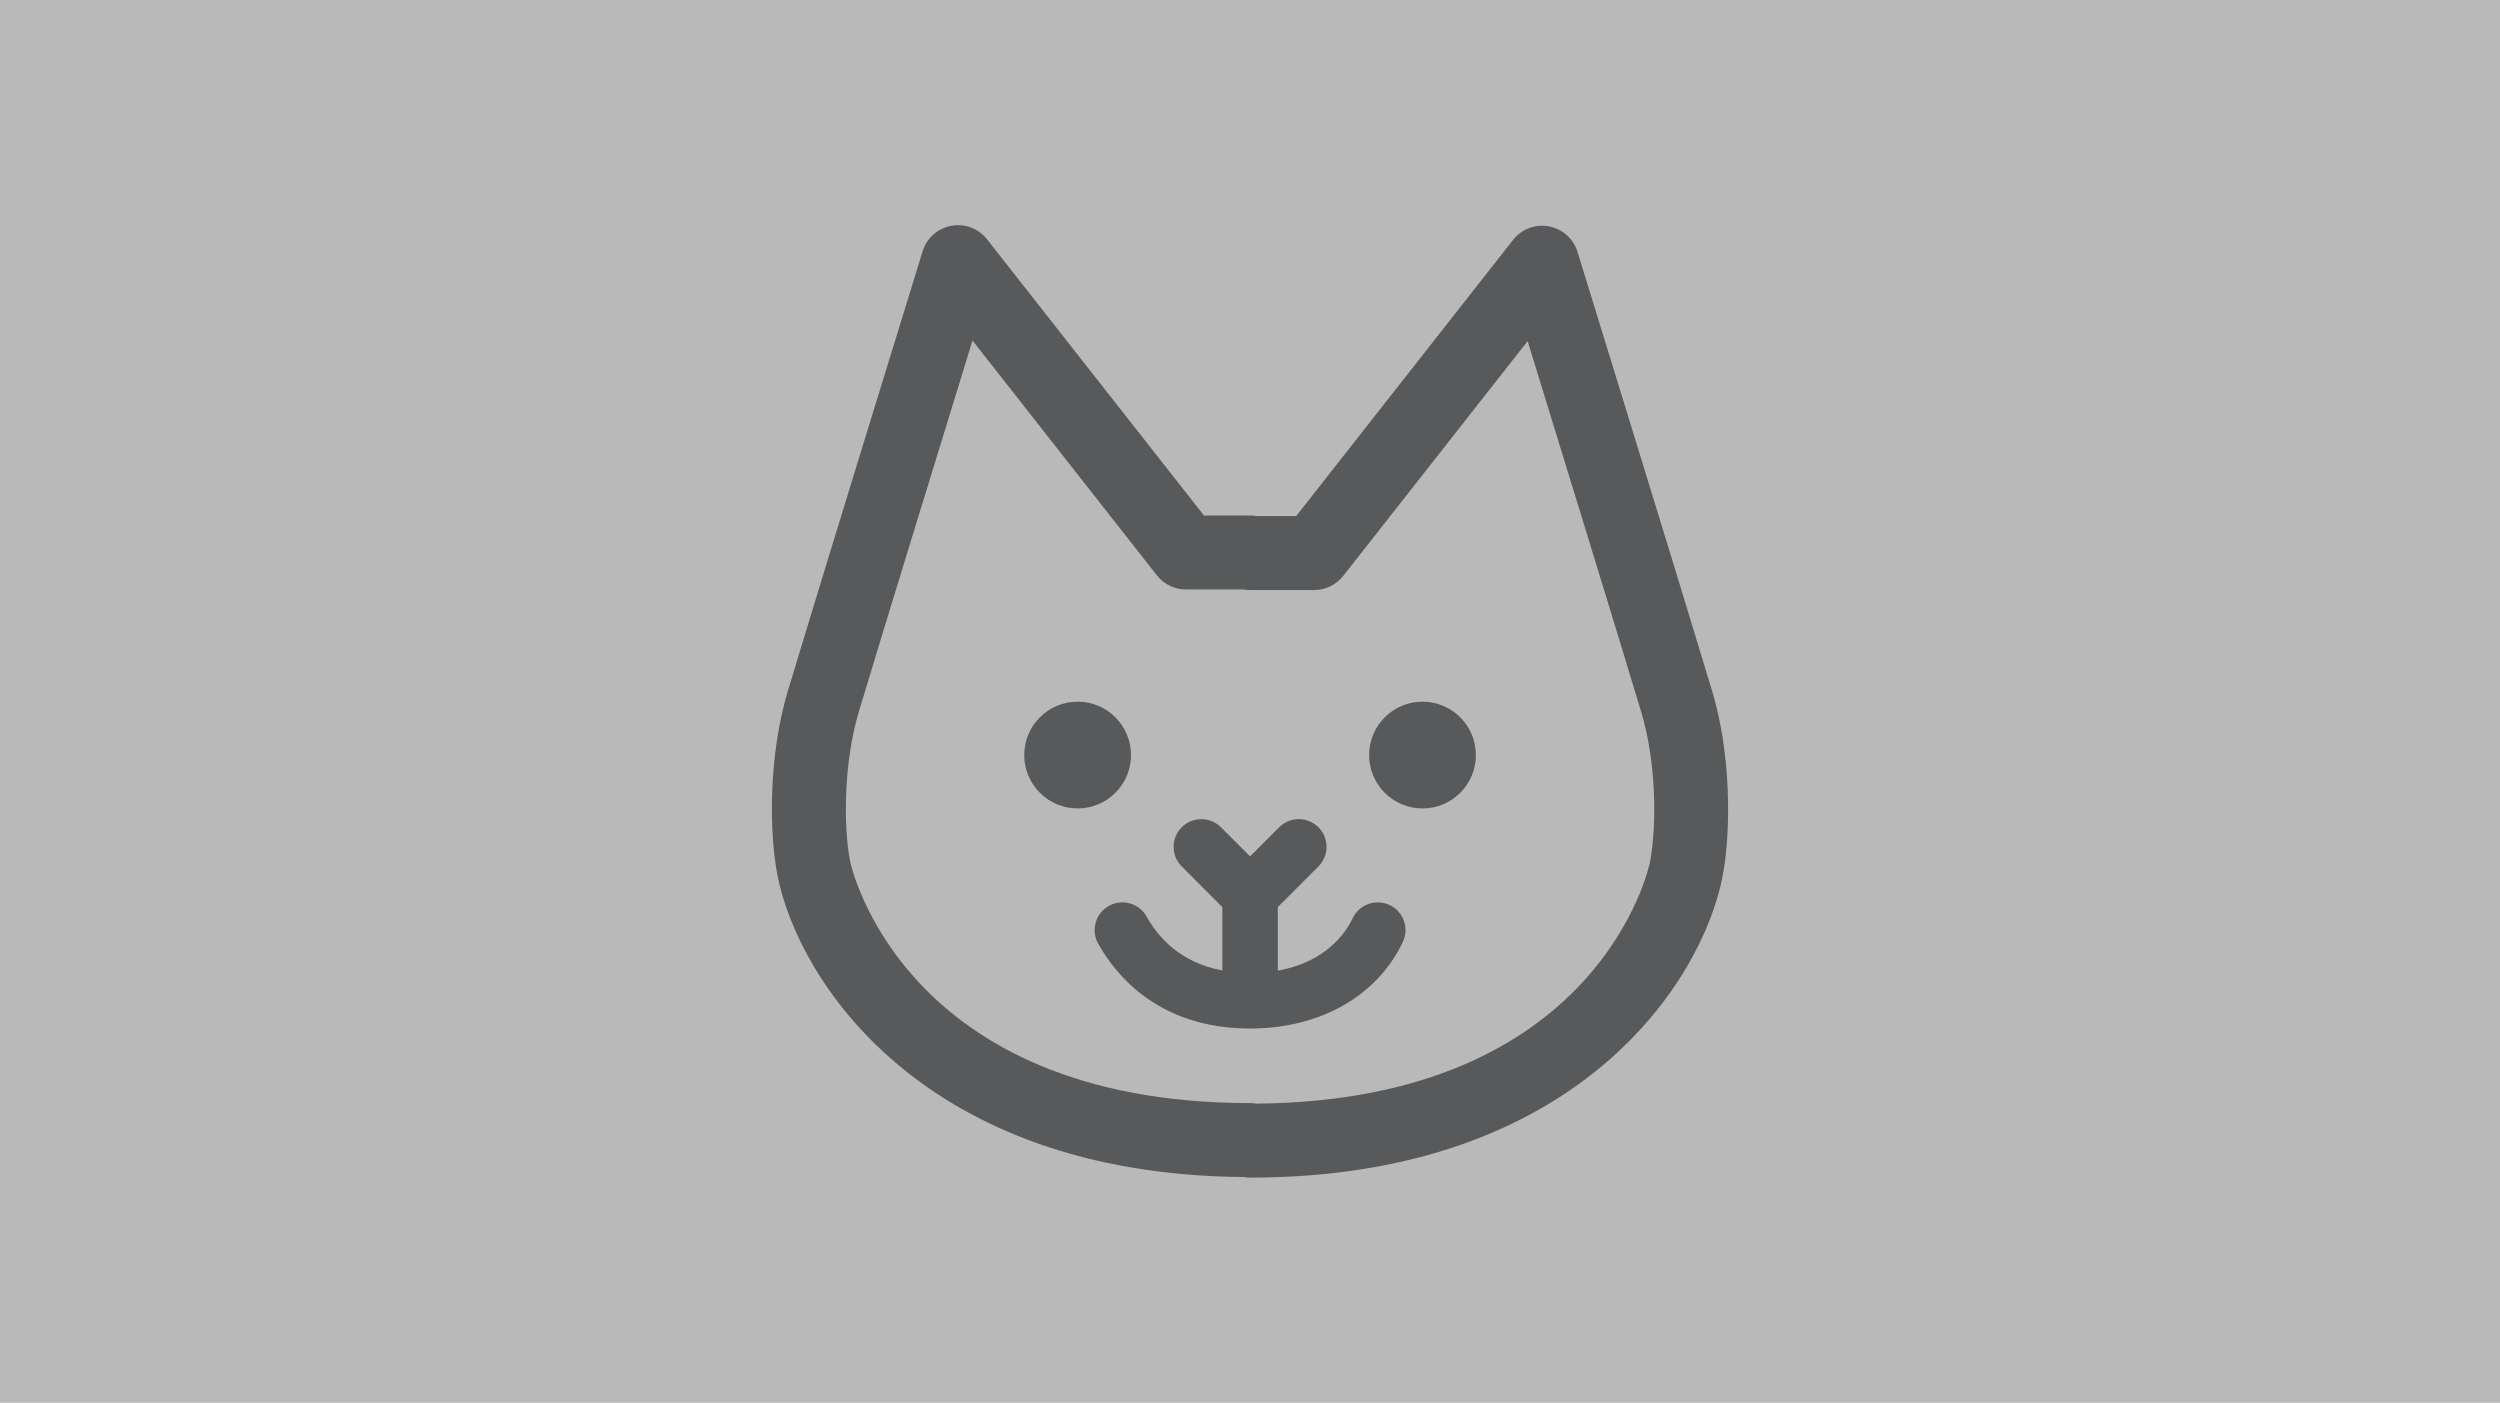 <?xml version="1.0" encoding="utf-8"?>
<!-- Generator: Adobe Illustrator 16.0.0, SVG Export Plug-In . SVG Version: 6.00 Build 0)  -->
<!DOCTYPE svg PUBLIC "-//W3C//DTD SVG 1.1//EN" "http://www.w3.org/Graphics/SVG/1.1/DTD/svg11.dtd">
<svg version="1.1" id="Layer_1" xmlns="http://www.w3.org/2000/svg" xmlns:xlink="http://www.w3.org/1999/xlink" x="0px" y="0px"
	 width="360px" height="202px" viewBox="0 0 360 202" enable-background="new 0 0 360 202" xml:space="preserve">
<g>
	<rect fill="#B9B9B9" width="360" height="202"/>
	<g>
		<g>
			<path fill="#B9B9B9" d="M241.458,101.063c-4.756-15.827-19.386-63.23-19.386-63.23l-32.836,41.81h-9.227v-0.081h-9.229
				l-32.832-41.81c0,0-14.632,47.401-19.388,63.231c-2.427,8.078-2.528,18.175-1.368,24.091
				c2.082,10.618,16.536,39.097,62.816,39.097l0,0v0.081h0.004c46.274,0,60.773-28.35,62.814-39.097
				C243.951,119.229,243.888,109.144,241.458,101.063z"/>
			<g>
				<path fill="#58595B" d="M180.014,169.575c-0.328,0-0.643-0.027-0.951-0.085c-46.38-0.374-64.166-28.483-67.095-43.389
					c-1.241-6.313-1.302-17.349,1.495-26.652c4.706-15.669,19.253-62.796,19.398-63.269c0.585-1.895,2.172-3.306,4.117-3.666
					c1.955-0.369,3.935,0.391,5.158,1.946l31.236,39.773h6.637c0.317,0,0.626,0.027,0.929,0.081h5.712l31.232-39.774
					c1.224-1.557,3.203-2.316,5.159-1.945c1.948,0.36,3.535,1.773,4.118,3.665c0.145,0.476,14.688,47.604,19.395,63.269
					c2.764,9.182,2.715,20.232,1.505,26.618C245.206,141.169,227.313,169.575,180.014,169.575z M140.04,49.038
					c-4.542,14.747-13,42.24-16.377,53.479c-2.149,7.151-2.247,16.432-1.244,21.53c0.068,0.35,7.41,34.796,57.591,34.796
					c0.309,0,0.609,0.025,0.905,0.077c49.584-0.407,56.612-34.414,56.681-34.759c1.009-5.313,0.907-14.429-1.241-21.566
					c-3.375-11.234-11.833-38.73-16.375-53.477l-26.554,33.812c-1.01,1.285-2.554,2.035-4.189,2.035h-9.227
					c-0.317,0-0.628-0.025-0.929-0.079h-8.3c-1.636,0-3.18-0.751-4.189-2.037L140.04,49.038z"/>
				<g>
					<circle fill="#58595B" cx="155.178" cy="108.728" r="7.687"/>
					<path fill="#58595B" d="M204.837,101.041c-4.243,0-7.683,3.441-7.683,7.687s3.439,7.688,7.683,7.688
						c4.246,0,7.689-3.442,7.689-7.688S209.083,101.041,204.837,101.041z"/>
					<path fill="#58595B" d="M200.113,130.33c-1.996-0.951-4.378-0.101-5.323,1.89c-0.963,2.025-3.807,6.325-10.786,7.554v-9.151
						l5.848-5.85c1.559-1.561,1.559-4.089-0.002-5.651c-1.562-1.556-4.087-1.556-5.646,0.004l-4.194,4.193l-4.191-4.193
						c-1.558-1.56-4.088-1.56-5.646,0c-1.563,1.559-1.563,4.087,0,5.647l5.844,5.848v9.13c-5.955-1.121-9.19-4.683-10.903-7.76
						c-1.072-1.926-3.504-2.616-5.434-1.544c-1.928,1.074-2.62,3.506-1.544,5.432c2.541,4.568,8.764,12.228,21.875,12.228
						c10.066,0,18.288-4.655,21.995-12.455C202.952,133.658,202.104,131.274,200.113,130.33z"/>
				</g>
			</g>
		</g>
	</g>
</g>
</svg>
